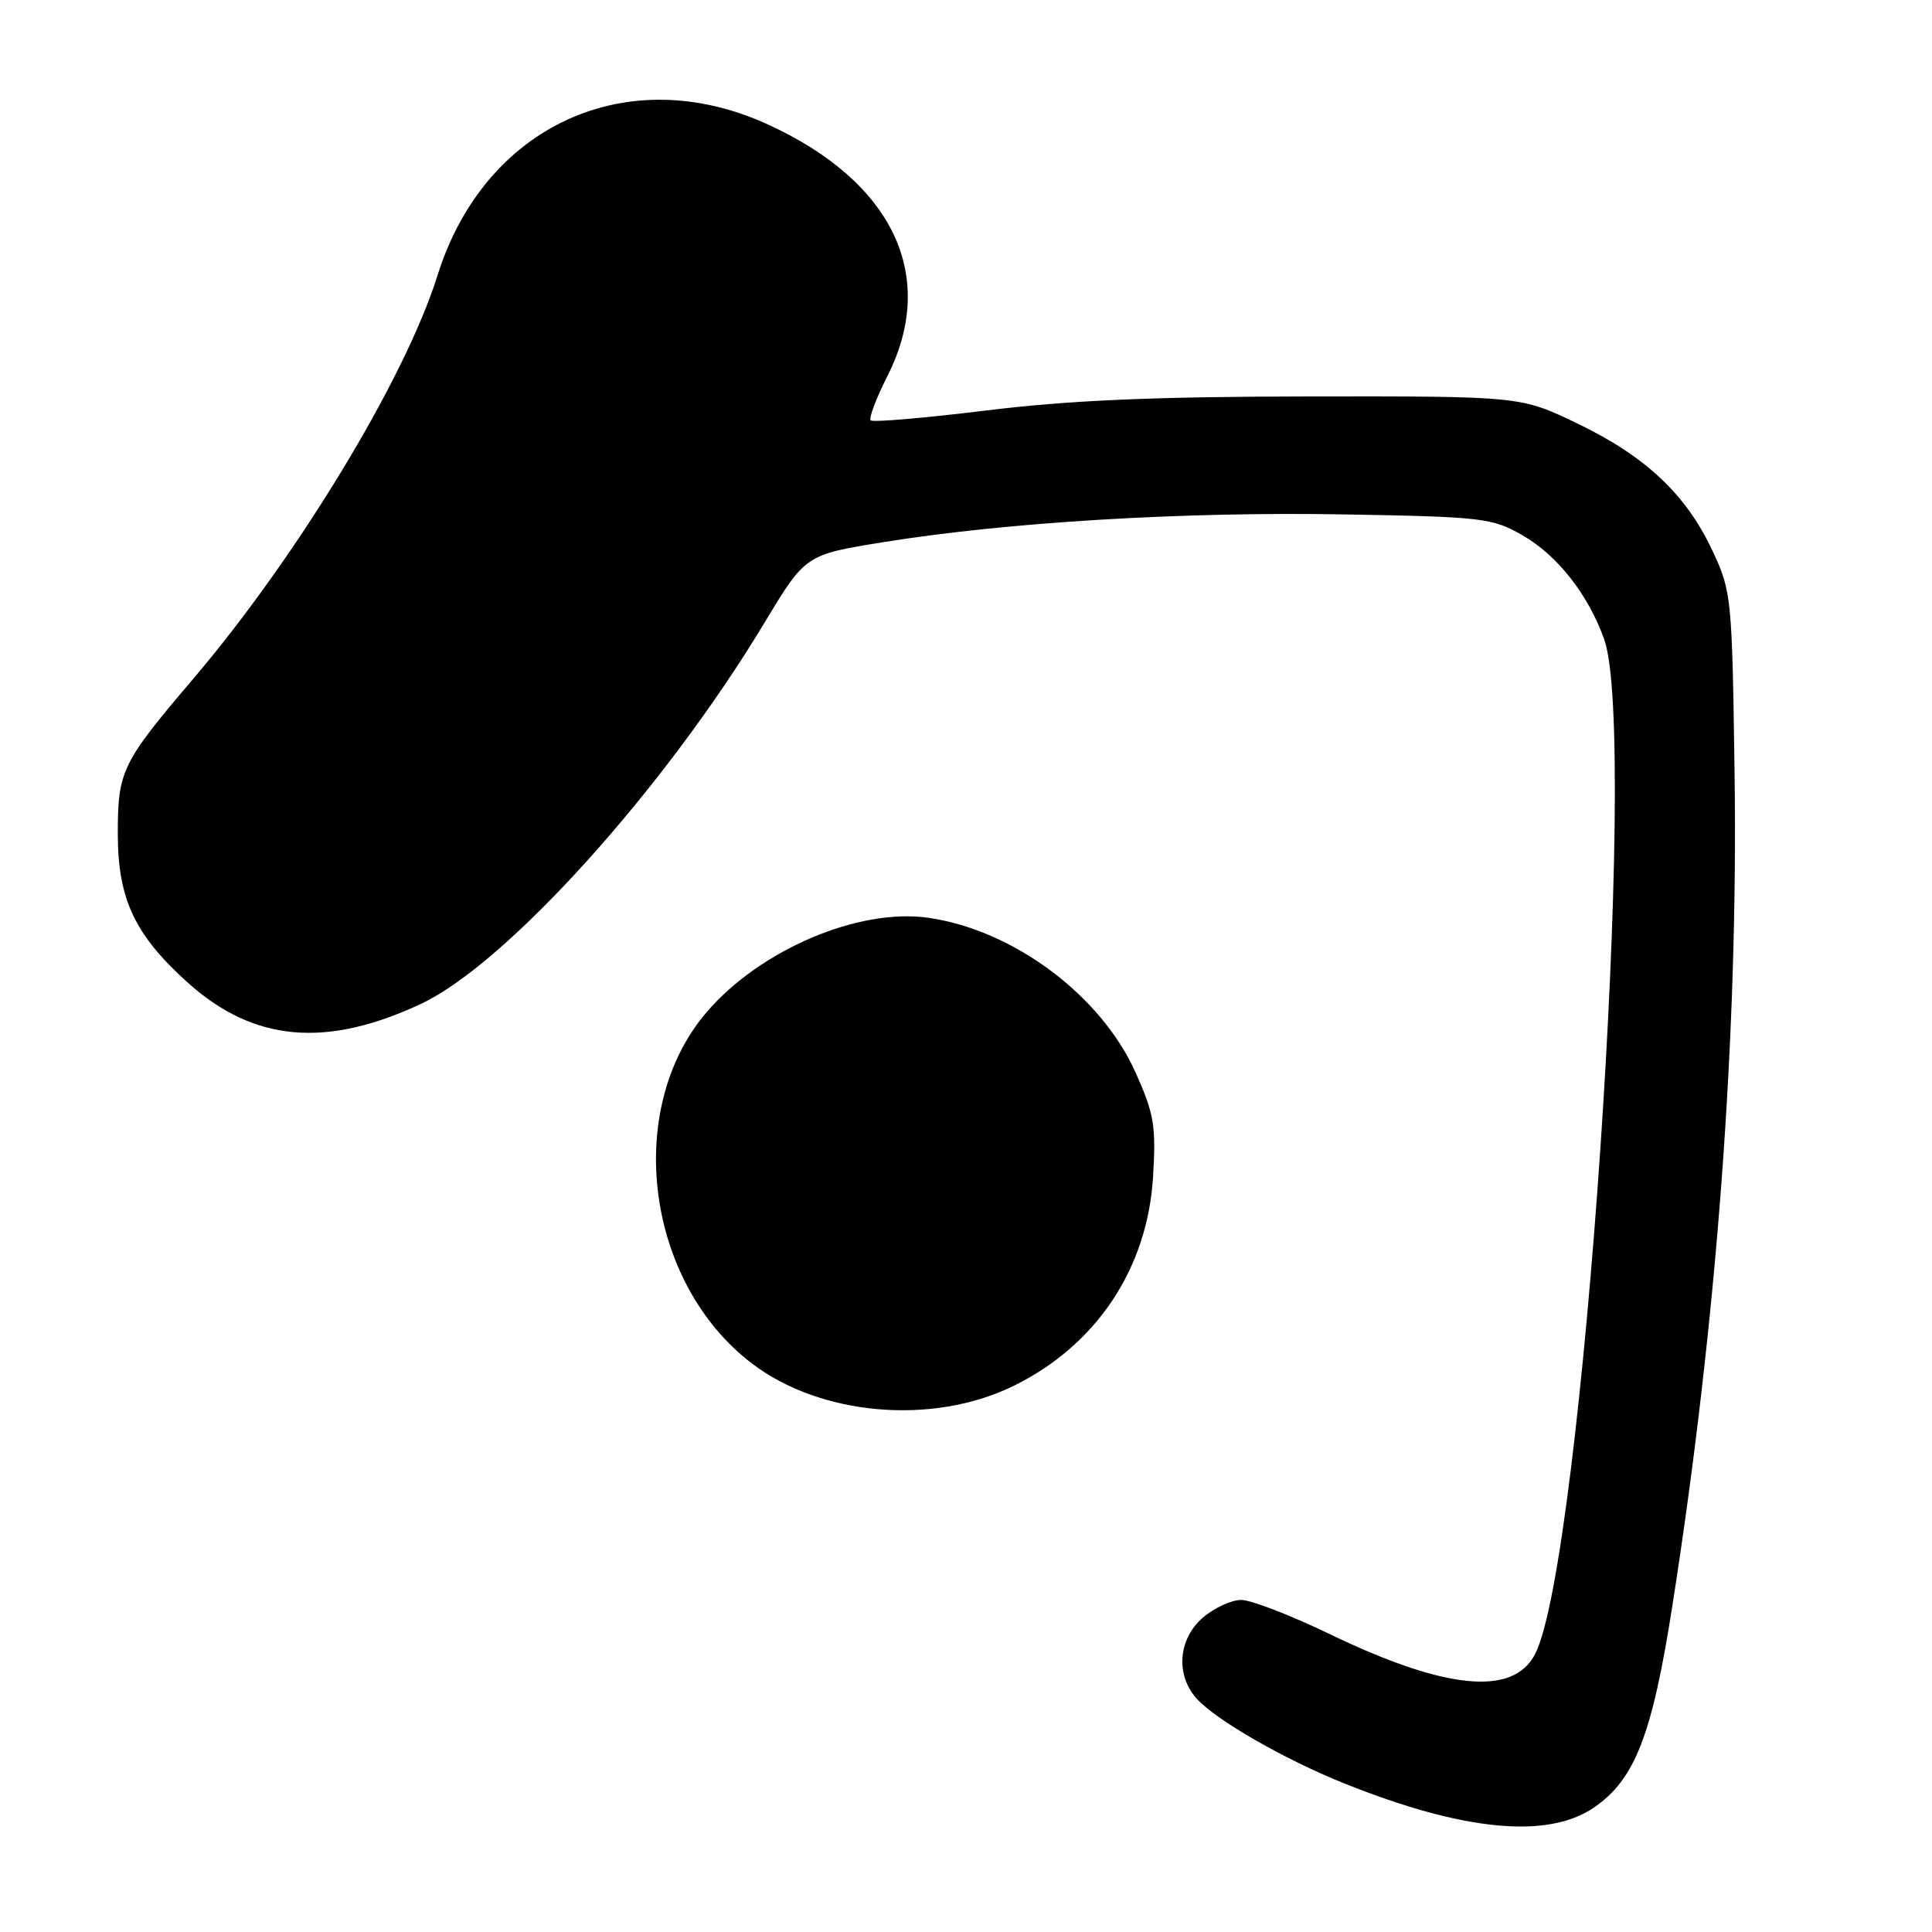 <?xml version="1.0" encoding="UTF-8" standalone="no"?>
<!DOCTYPE svg PUBLIC "-//W3C//DTD SVG 1.1//EN" "http://www.w3.org/Graphics/SVG/1.1/DTD/svg11.dtd" >
<svg xmlns="http://www.w3.org/2000/svg" xmlns:xlink="http://www.w3.org/1999/xlink" version="1.1" viewBox="0 0 256 256">
 <g >
 <path fill="currentColor"
d=" M 211.16 239.54 C 216.63 235.82 218.92 229.94 221.61 212.69 C 227.51 174.98 230.32 137.23 229.84 102.50 C 229.51 79.06 229.44 78.37 226.89 72.93 C 223.40 65.50 218.06 60.47 209.00 56.11 C 201.50 52.50 201.50 52.50 173.50 52.53 C 152.70 52.56 141.69 53.04 130.69 54.39 C 122.54 55.39 115.65 55.98 115.37 55.70 C 115.09 55.43 116.09 52.79 117.58 49.85 C 124.29 36.60 118.35 24.09 101.75 16.49 C 83.13 7.96 64.19 16.62 57.97 36.50 C 53.70 50.15 39.41 73.73 25.56 90.00 C 16.13 101.07 15.60 102.16 15.61 110.50 C 15.62 119.15 17.85 123.88 24.90 130.22 C 33.60 138.04 43.18 138.91 55.76 133.03 C 67.15 127.69 88.06 104.50 101.31 82.50 C 106.73 73.50 106.73 73.50 117.11 71.83 C 133.47 69.19 156.80 67.79 178.00 68.16 C 196.49 68.48 197.72 68.63 201.74 70.93 C 206.36 73.58 210.44 78.77 212.56 84.70 C 217.14 97.56 209.69 207.02 203.40 219.19 C 200.50 224.80 191.52 223.92 176.16 216.51 C 171.02 214.03 165.76 212.00 164.47 212.00 C 163.17 212.00 160.89 213.05 159.39 214.34 C 156.11 217.17 155.74 221.95 158.57 225.08 C 161.18 227.96 170.24 233.16 178.22 236.35 C 193.91 242.63 205.03 243.70 211.16 239.54 Z  M 134.28 183.65 C 145.27 178.27 152.06 168.10 152.79 155.89 C 153.19 149.16 152.92 147.57 150.46 142.09 C 145.88 131.88 134.25 123.21 123.00 121.61 C 113.76 120.29 100.70 125.86 93.63 134.12 C 82.61 147.00 85.56 169.93 99.61 180.65 C 108.73 187.61 123.57 188.89 134.28 183.65 Z "/>
</g>
</svg>